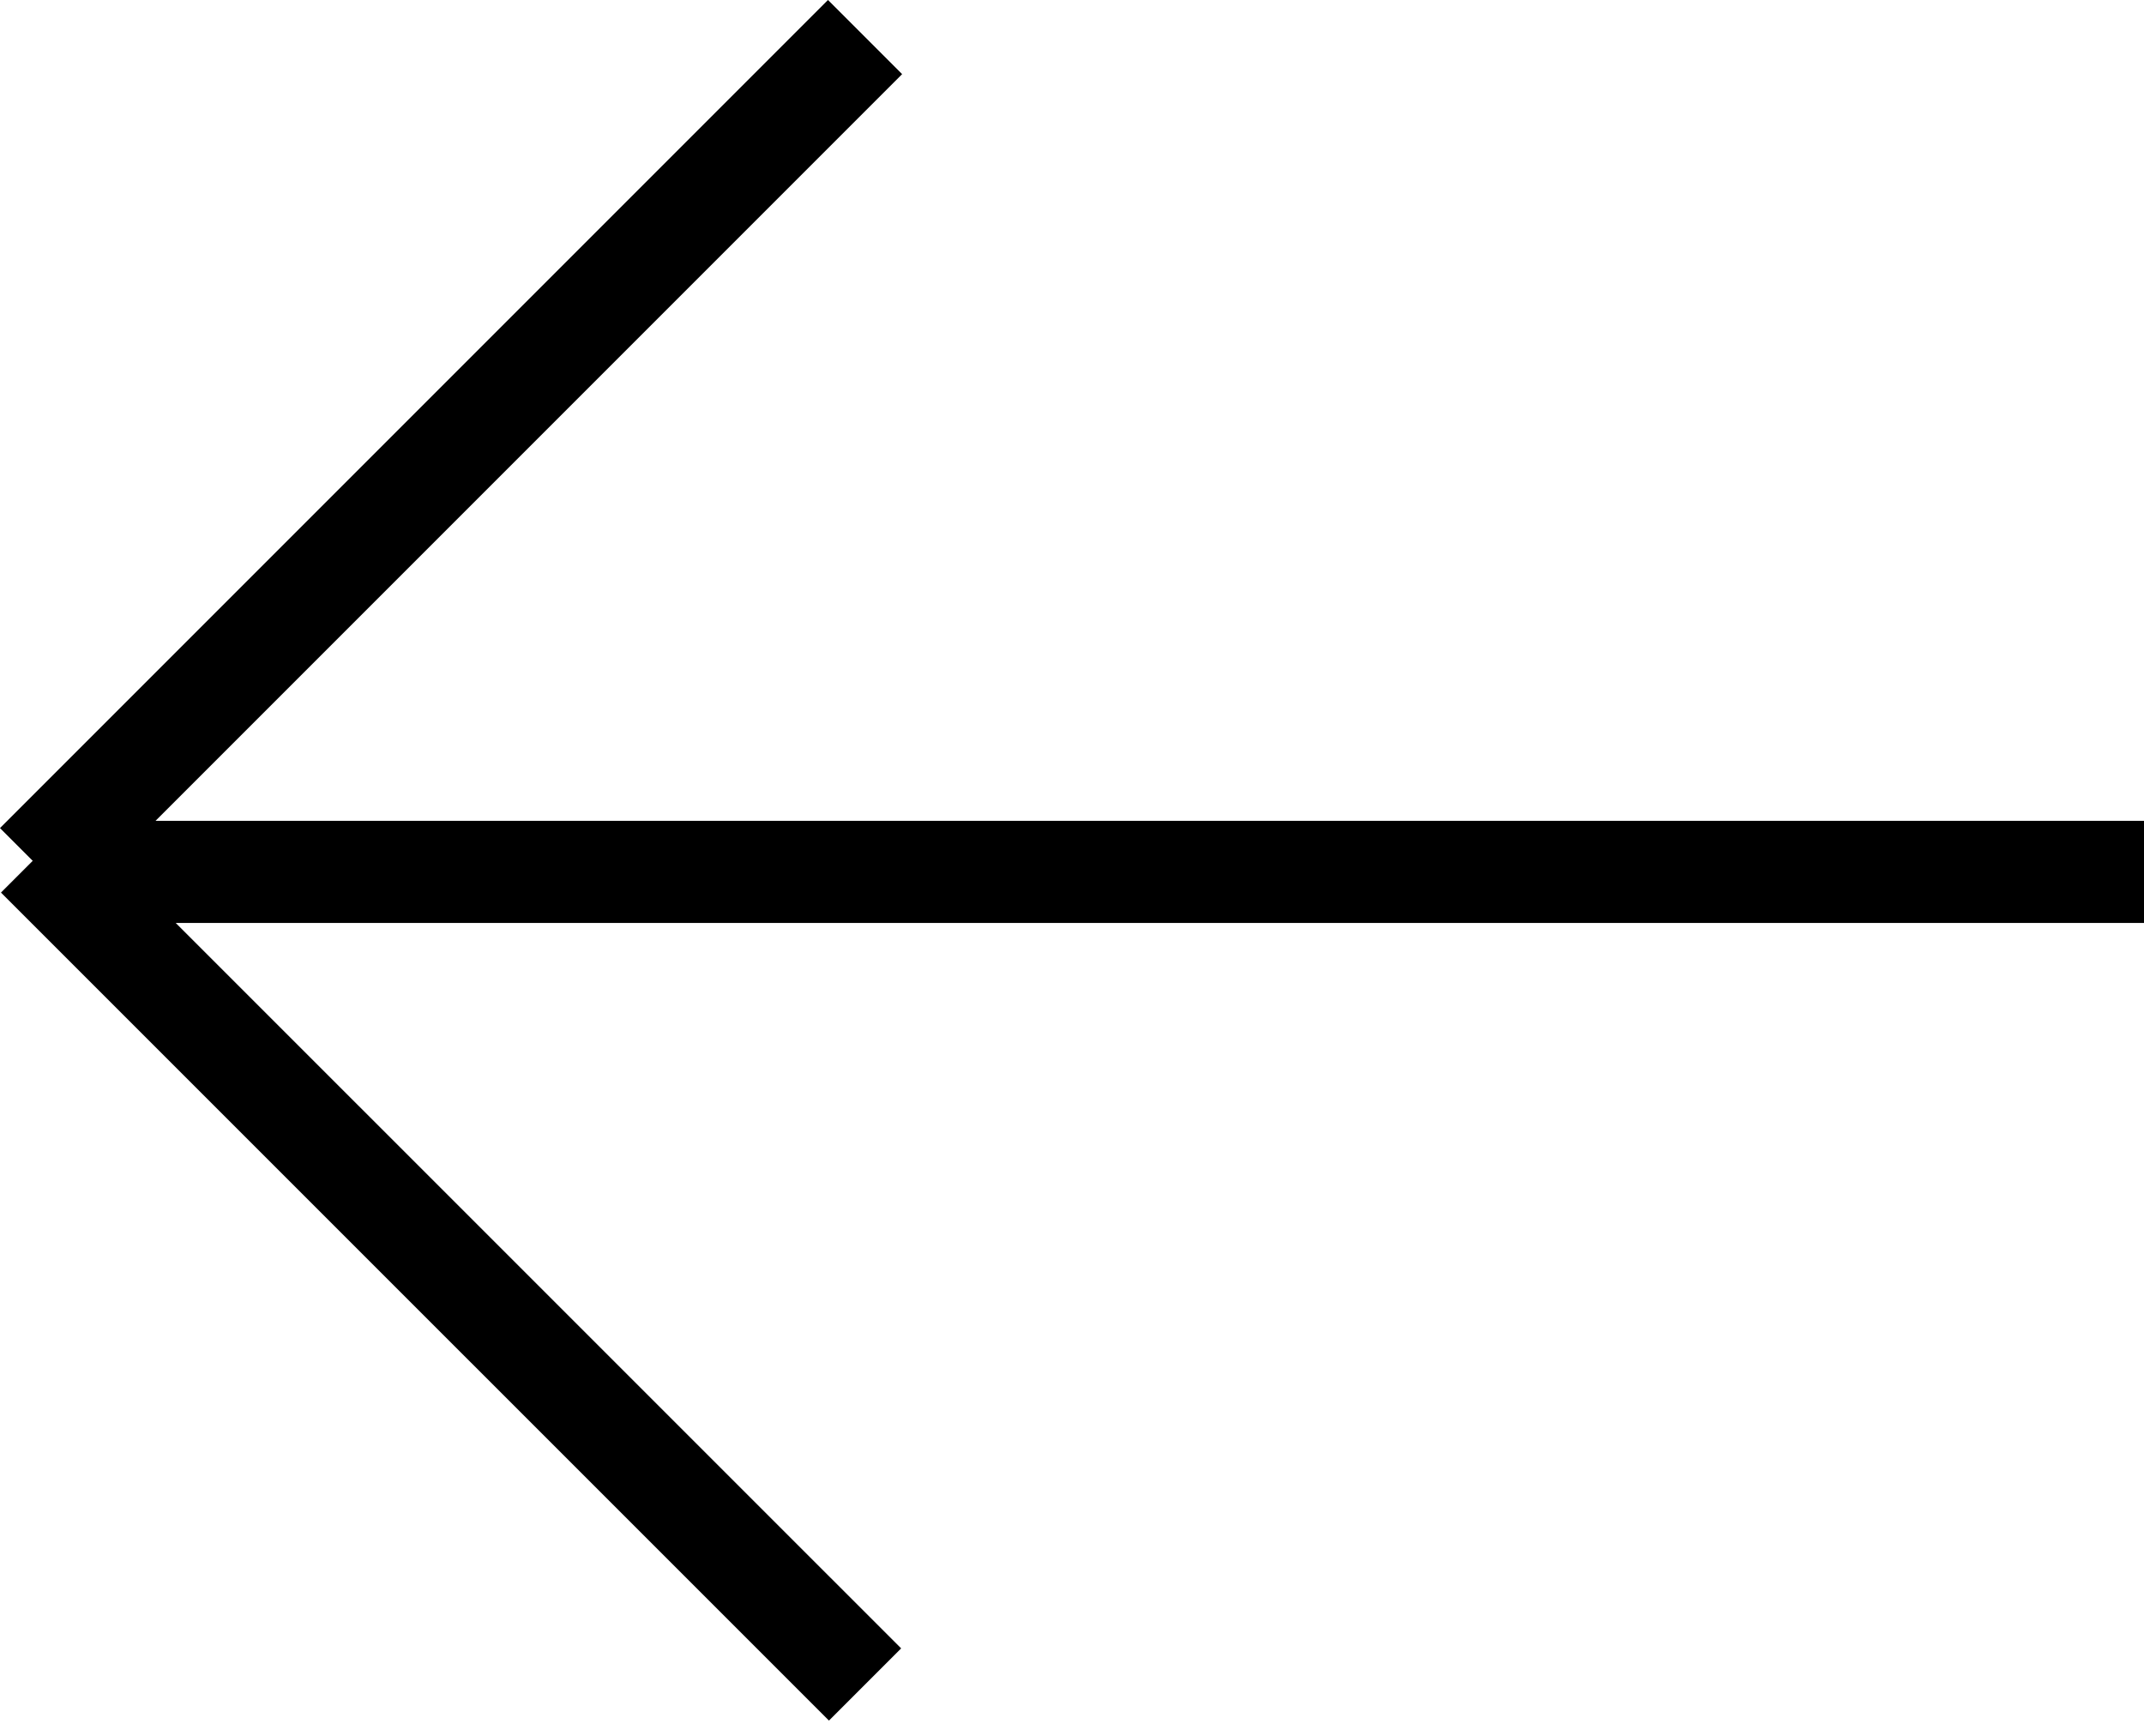 <svg xmlns="http://www.w3.org/2000/svg" width="21" height="17" fill="none" viewBox="0 0 21 17">
    <path stroke="#000" d="M21 8.539H.727M8.473 16.497L.363 8.388"/>
    <path stroke="#000" stroke-width="1.027" d="M8.473.363l-8.11 8.11"/>
</svg>
